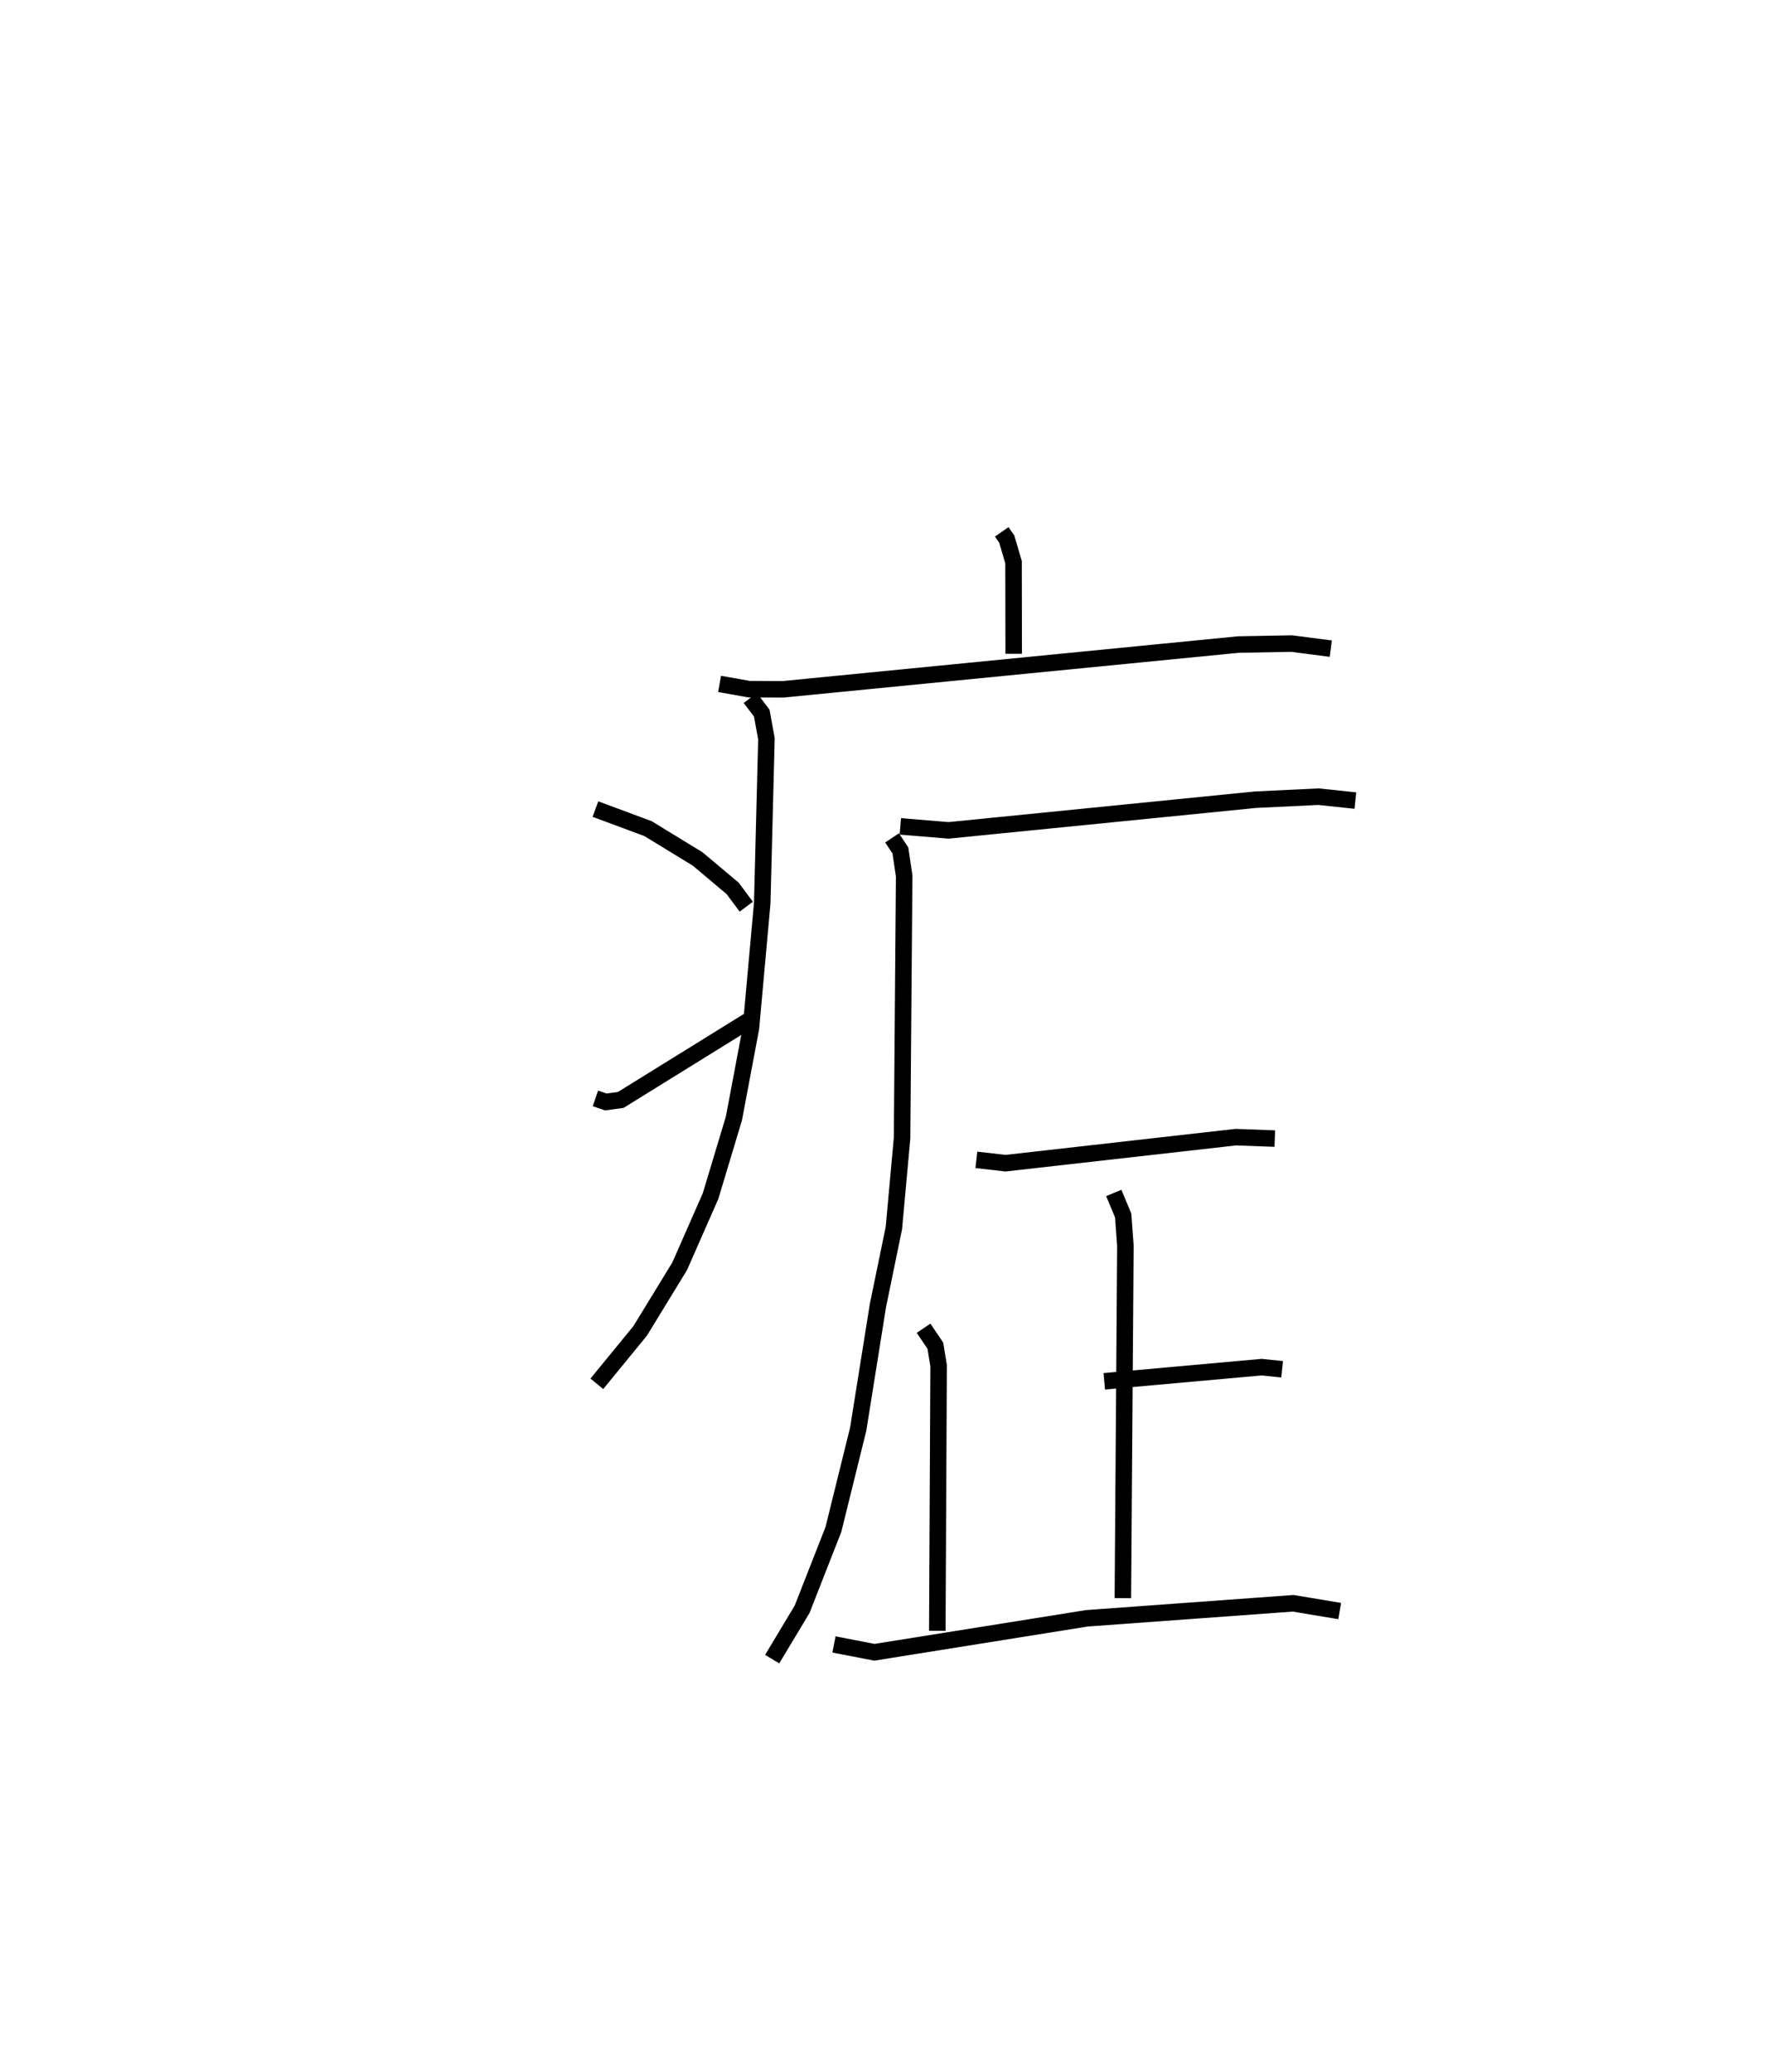 <?xml version="1.0" encoding="utf-8" ?>
<svg baseProfile="full" height="125.527" version="1.1" width="107.121" xmlns="http://www.w3.org/2000/svg" xmlns:ev="http://www.w3.org/2001/xml-events" xmlns:xlink="http://www.w3.org/1999/xlink"><defs /><rect fill="white" height="125.527" width="107.121" x="0" y="0" /><path d="M25,25 m0.0,0.0 m35.694,7.225 l0.304,0.438 0.411,1.399 l0.01,5.552 m-17.821,1.826 l1.8,0.319 2.052,0.007 l27.583,-2.712 3.225,-0.059 l2.372,0.307 m-35.171,2.991 l0.695,0.915 0.283,1.558 l-0.254,9.951 -0.684,7.574 l-1.031,5.472 -1.417,4.71 l-1.871,4.253 -2.394,3.915 l-2.624,3.206 m-0.086,-34.824 l3.186,1.184 3.01,1.841 l2.117,1.779 0.827,1.111 m-9.141,11.615 l0.635,0.218 0.901,-0.125 l7.98,-4.945 m8.959,-11.63 l2.921,0.243 18.604,-1.859 l3.812,-0.183 2.233,0.236 m-28.072,2.261 l0.505,0.76 0.23,1.549 l-0.128,15.881 -0.496,5.449 l-0.966,4.693 -1.196,7.493 l-1.502,6.079 -1.897,4.837 l-1.813,3.019 m12.372,-30.252 l1.766,0.203 13.951,-1.578 l2.365,0.087 m-10.333,14.707 l9.53,-0.858 1.245,0.128 m-10.199,-10.683 l0.569,1.363 0.135,1.832 l-0.153,21.355 m-12.075,-16.353 l0.714,1.058 0.197,1.212 l-0.079,16.064 m-6.261,0.826 l2.452,0.474 12.869,-2.058 l12.503,-0.91 2.817,0.47 " fill="none" stroke="black" stroke-width="1" /></svg>